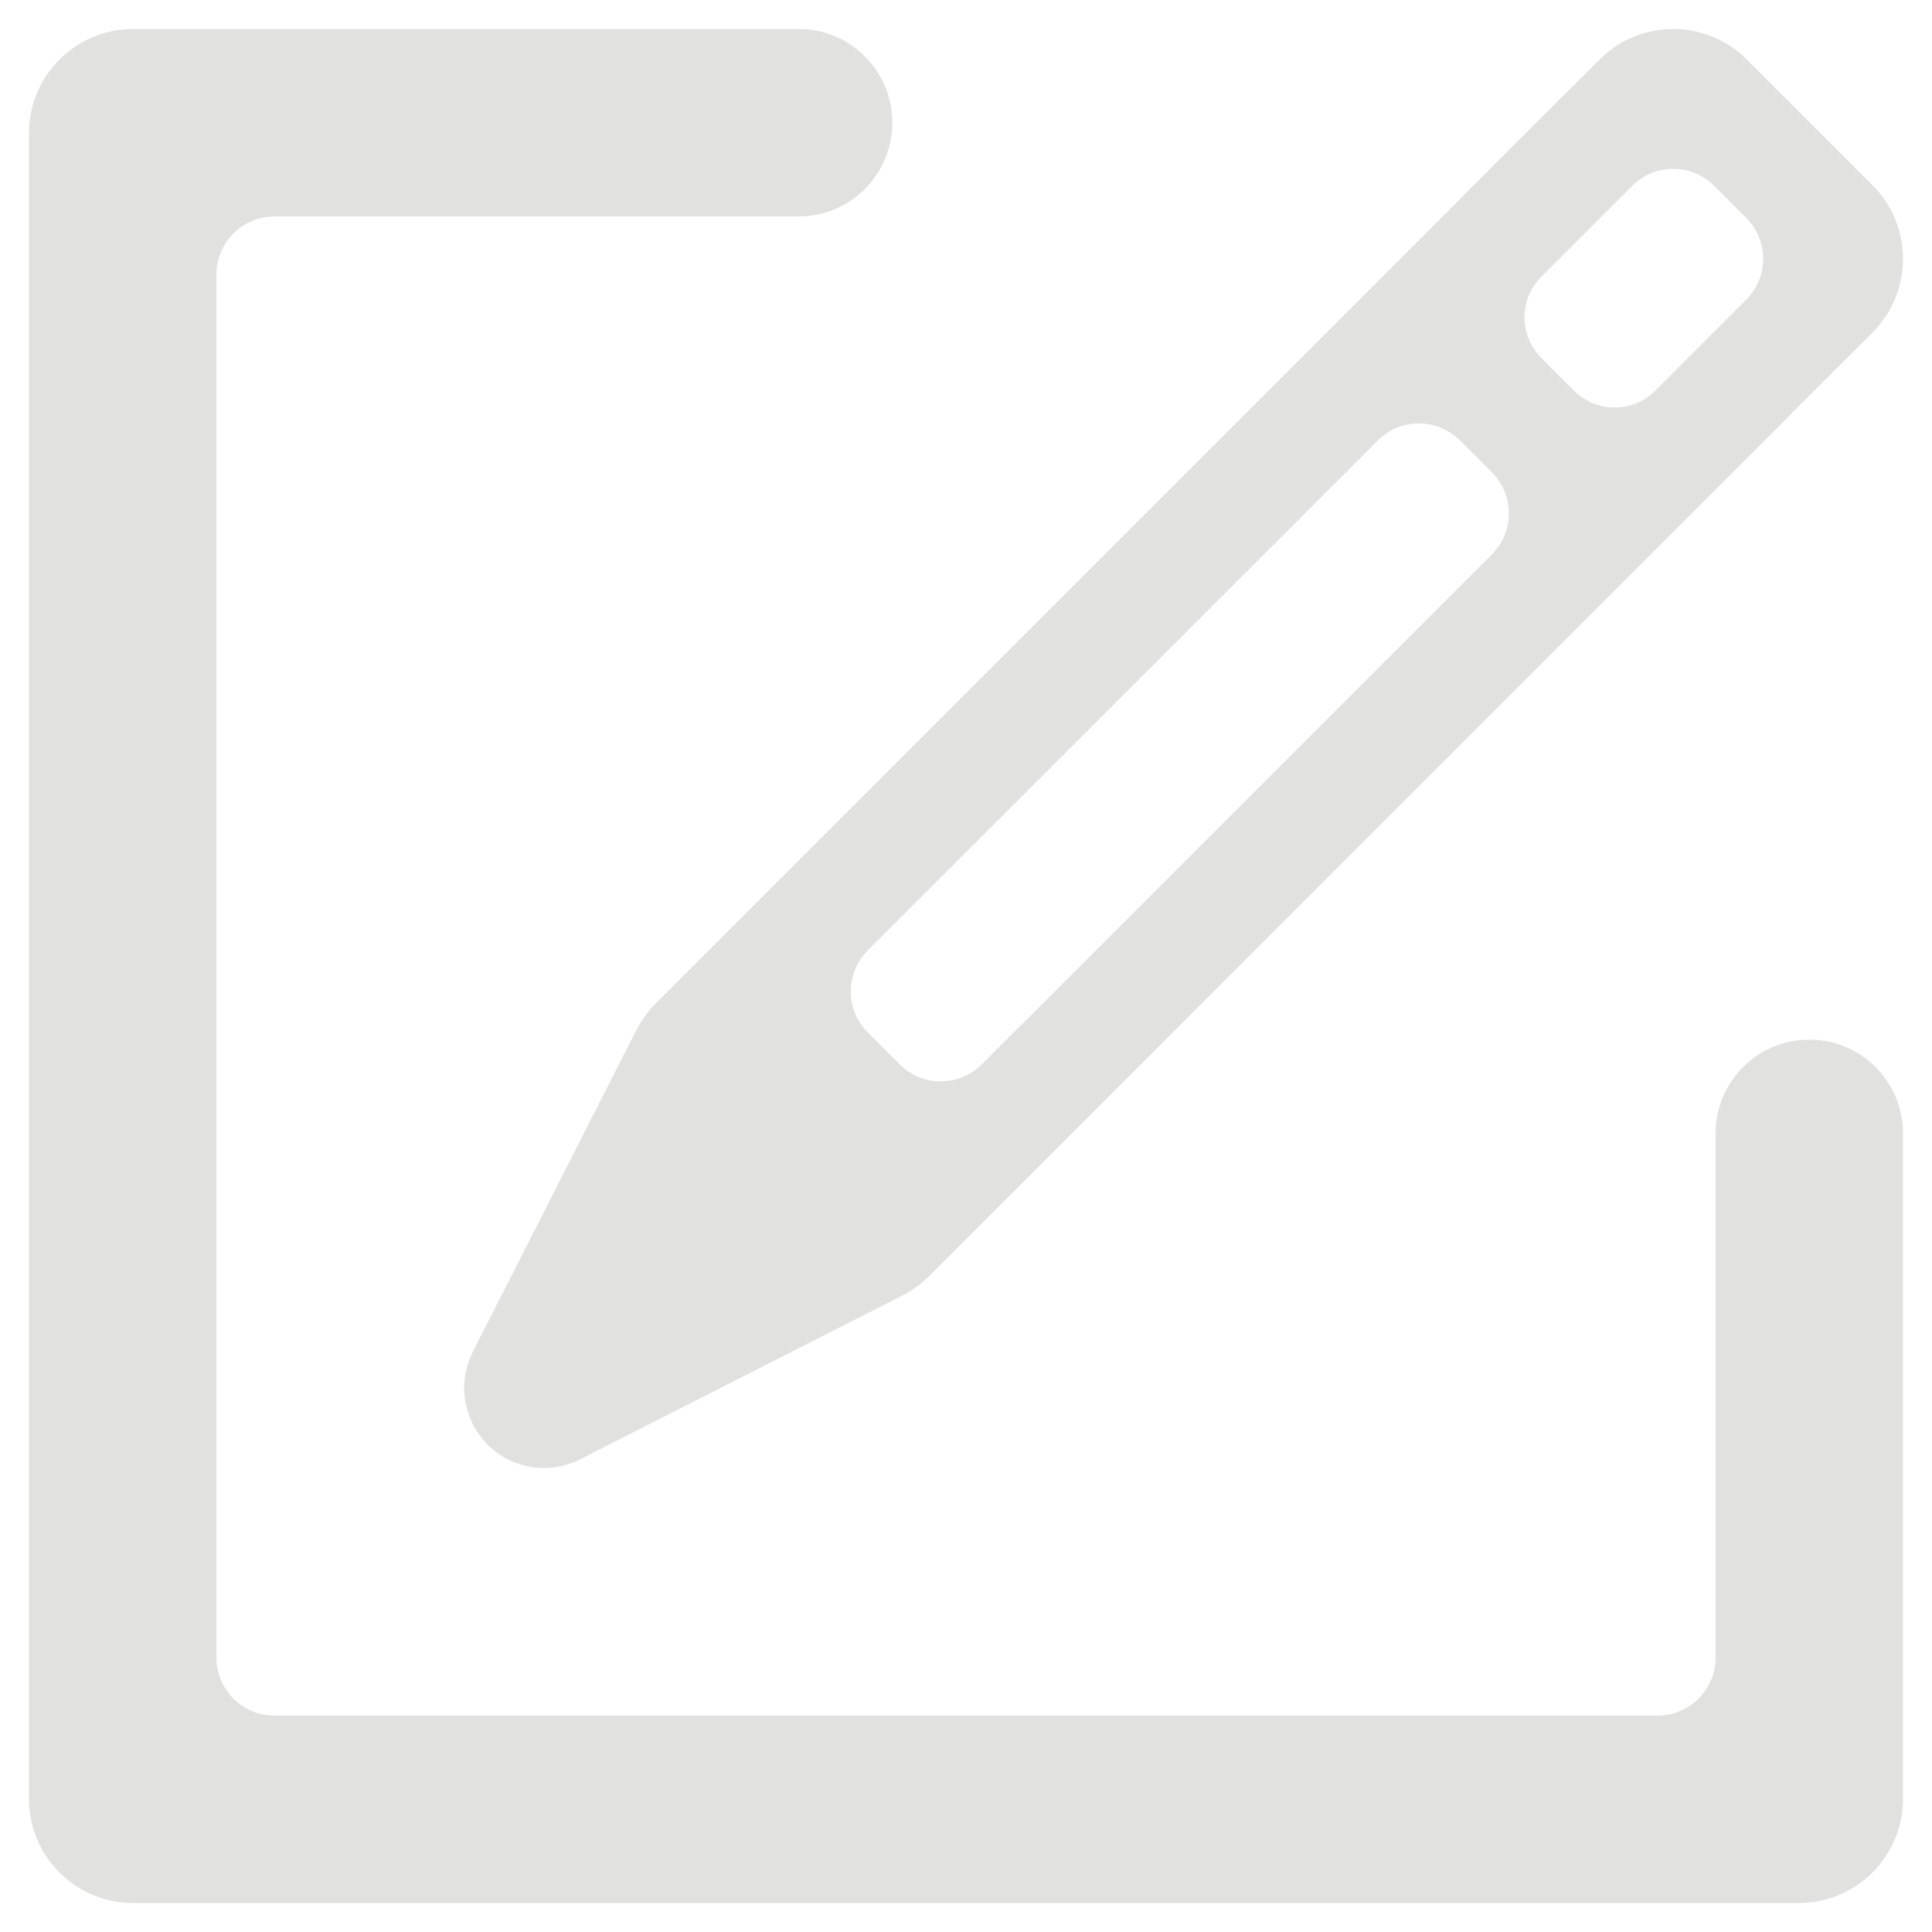 <?xml version="1.0" encoding="UTF-8"?>
<svg id="Layer_1" data-name="Layer 1" xmlns="http://www.w3.org/2000/svg" viewBox="0 0 128 128">
  <defs>
    <style>
      .cls-1 {
        fill: #e1e1e0;
      }
    </style>
  </defs>
  <path class="cls-1" d="M113.66,75.09v34.73c0,2.12-1.72,3.84-3.84,3.84H18.18c-2.12,0-3.84-1.72-3.84-3.84V18.18c0-2.12,1.72-3.84,3.84-3.84h34.73c3.43,0,6.21-2.78,6.21-6.21h0c0-3.43-2.78-6.21-6.21-6.21H8.82c-3.81,0-6.9,3.09-6.9,6.9v110.36c0,3.81,3.09,6.9,6.9,6.9h110.36c3.81,0,6.9-3.09,6.9-6.9v-44.09c0-3.43-2.78-6.21-6.21-6.21h0c-3.43,0-6.21,2.78-6.21,6.21Z"/>
  <path class="cls-1" d="M118.65,27.43l5.41-5.4c2.69-2.7,2.69-7.06,0-9.76l-8.33-8.33c-2.69-2.69-7.06-2.69-9.75,0l-5.41,5.4-6.41,6.42h0s-39.22,39.22-39.22,39.22l-5.43,5.43h0s-6.06,6.06-6.06,6.06c-.35.35-.66.74-.93,1.16-.12.19-.24.39-.35.6l-10.85,21.34c-.1.19-.18.38-.25.58-.04.1-.07.2-.1.3-.03.1-.06.2-.08.3h0c-.09.4-.14.81-.14,1.22,0,.36.04.71.11,1.06.03.15.07.3.12.45.05.19.12.38.2.56.04.11.09.22.15.32.24.48.57.94.97,1.35,1.62,1.62,4.1,2.01,6.14.97l21.35-10.85c.2-.11.4-.22.6-.35.39-.25.76-.54,1.09-.86h0s6.13-6.13,6.13-6.13l5.35-5.35.08-.08,17.44-17.45,28.19-28.19ZM108.14,12.31c1.5-1.5,3.93-1.5,5.43,0l2.12,2.12c1.49,1.49,1.5,3.91.02,5.41,0,0-.01.02-.02.02l-2.3,2.3-3.72,3.72c-1.49,1.49-3.9,1.49-5.39,0l-2.16-2.16c-1.49-1.49-1.49-3.9,0-5.39l6.02-6.02ZM67.67,67.89l-2.63,2.63c-1.5,1.5-3.93,1.5-5.43,0l-2.12-2.12c-1.49-1.49-1.5-3.89-.03-5.39.01-.01.02-.02.03-.04l2.64-2.64,17.53-17.52,13.63-13.63c1.48-1.48,3.85-1.5,5.36-.07.02.01.03.03.05.04l2.15,2.15s.03.03.04.05c.01,0,.02.02.02.02,1.43,1.5,1.41,3.88-.07,5.36l-31.08,31.08-.08.08Z"/>
</svg>